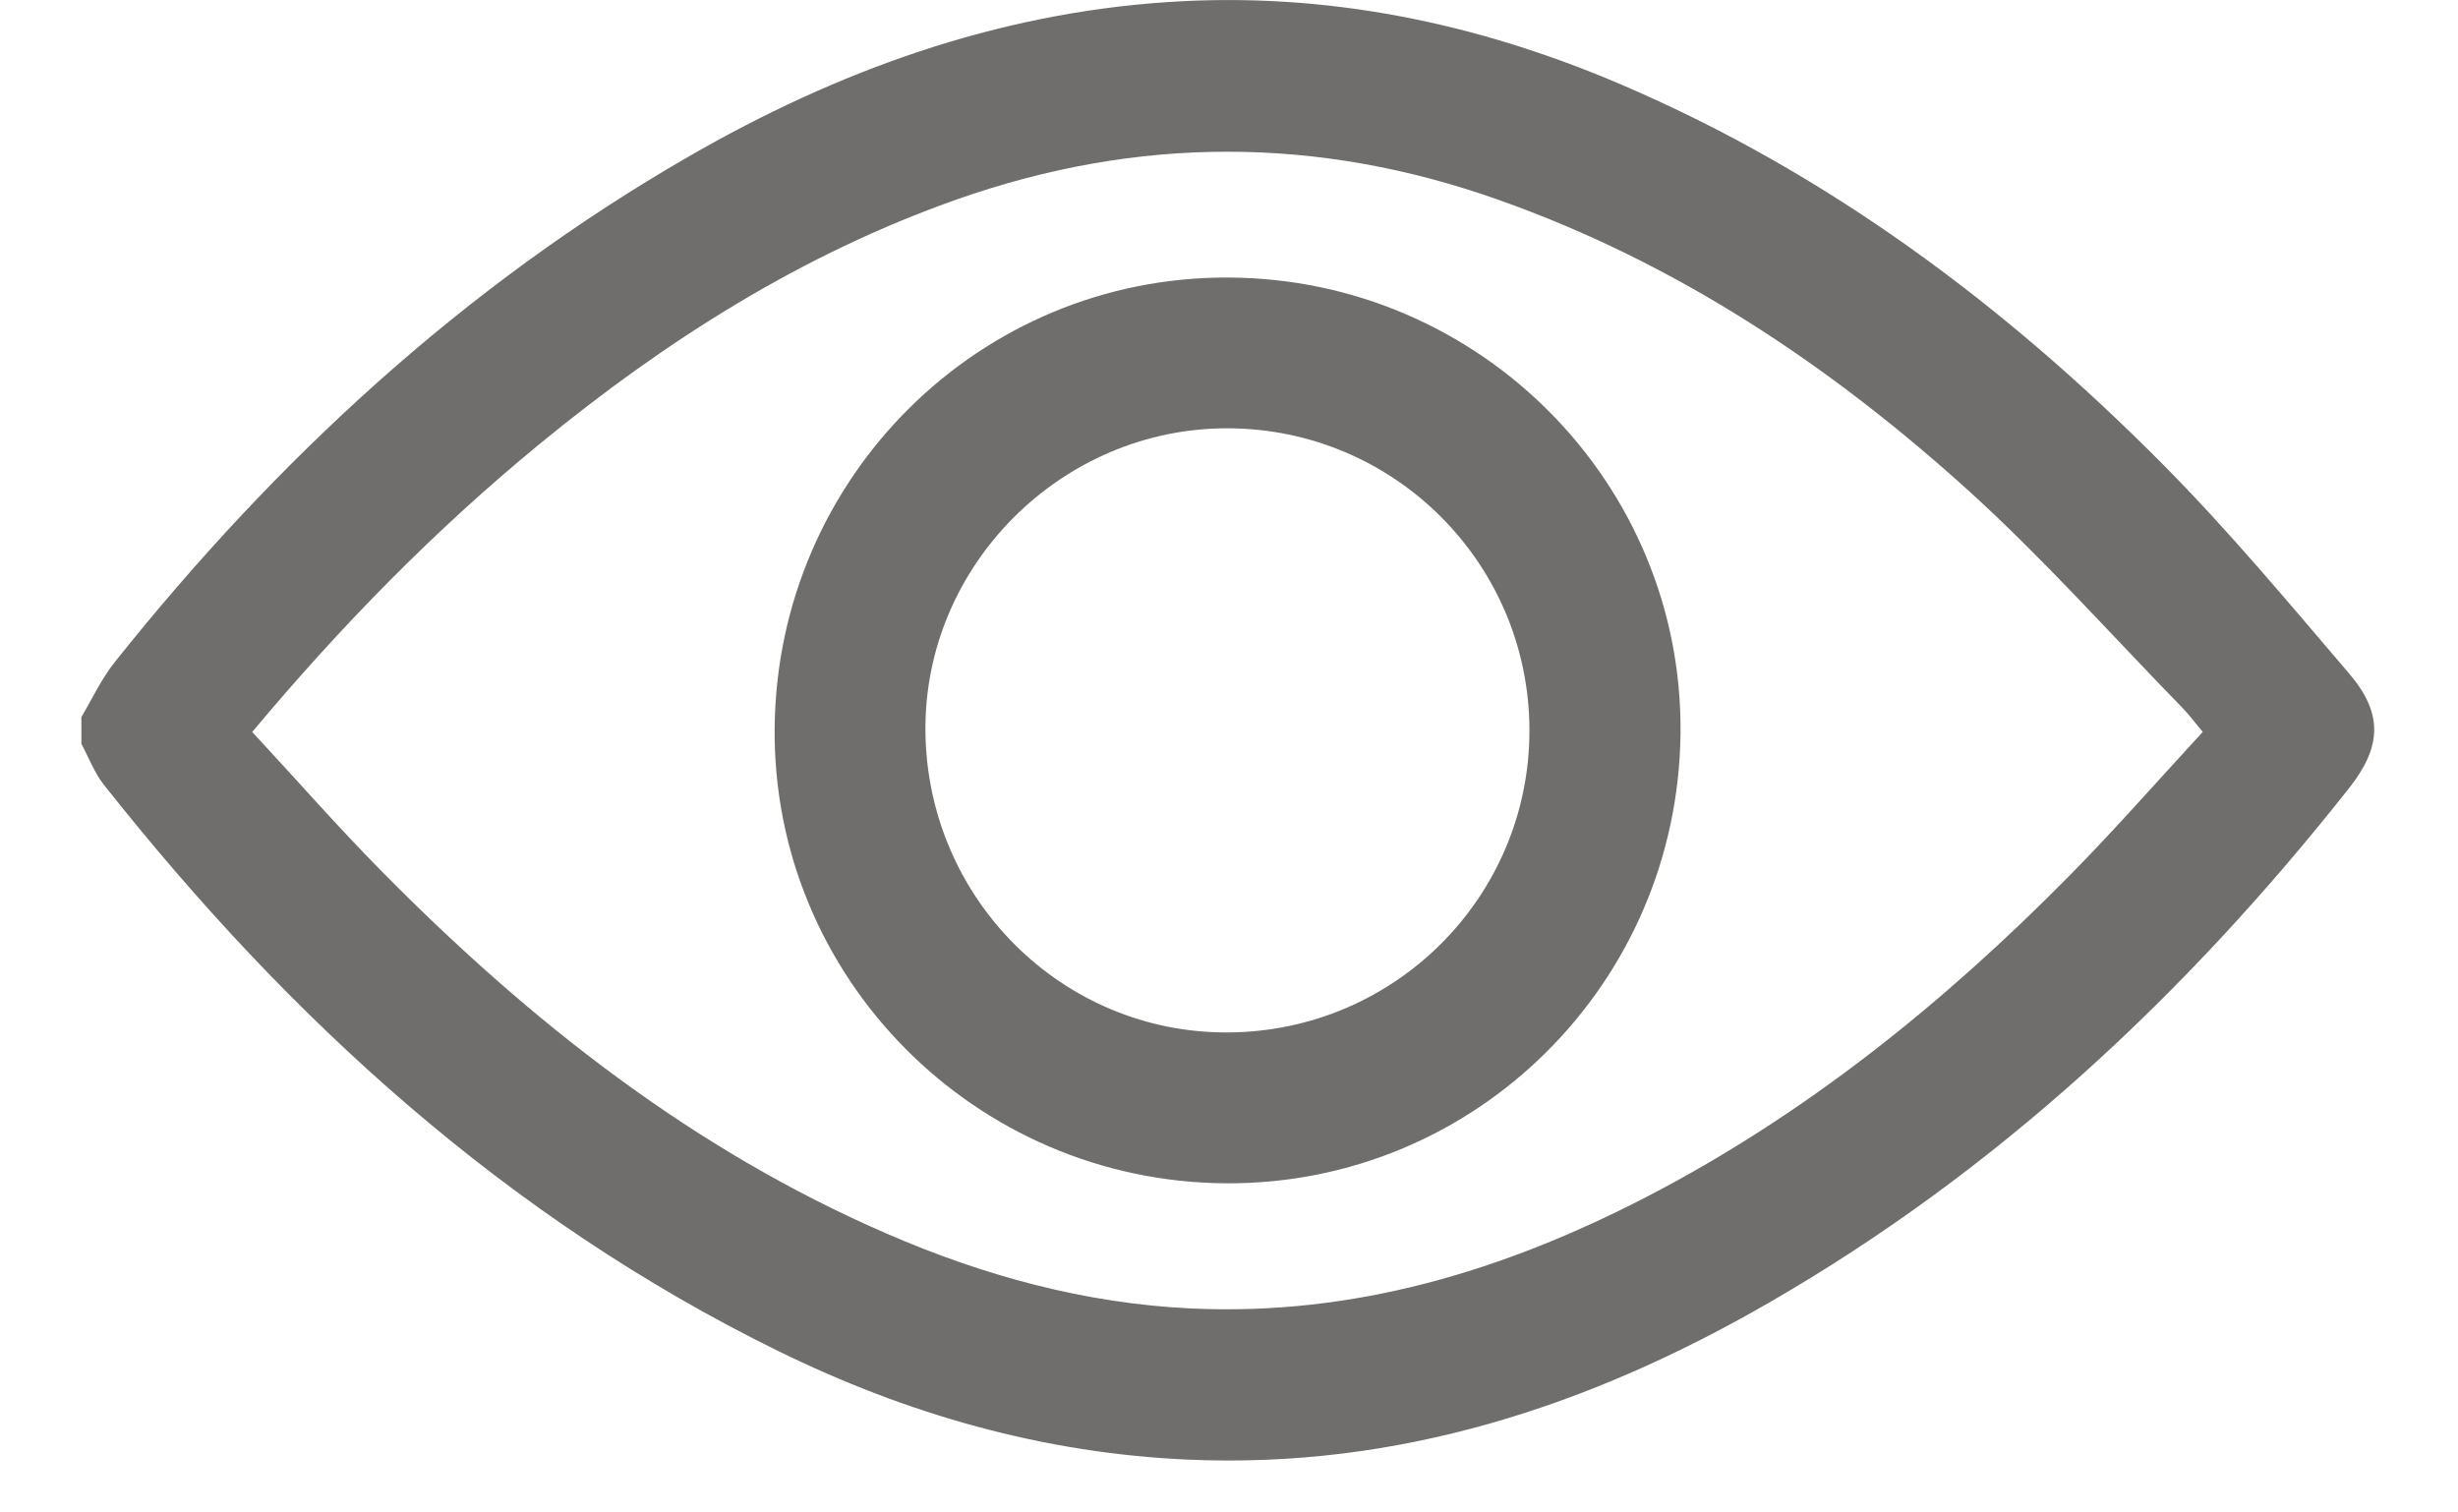 <svg width="26" height="16" viewBox="0 0 26 16" fill="none" xmlns="http://www.w3.org/2000/svg">
<path d="M0.861 7.585C0.977 7.39 1.074 7.179 1.214 7.004C2.921 4.863 4.904 3.028 7.286 1.655C8.854 0.751 10.528 0.144 12.349 0.022C14.017 -0.09 15.613 0.238 17.143 0.892C19.336 1.83 21.211 3.231 22.879 4.913C23.572 5.612 24.205 6.372 24.845 7.121C25.209 7.546 25.196 7.896 24.849 8.336C23.127 10.517 21.126 12.389 18.708 13.783C16.81 14.878 14.785 15.54 12.562 15.441C11.036 15.373 9.595 14.962 8.229 14.291C5.36 12.882 3.064 10.787 1.098 8.301C0.998 8.174 0.939 8.014 0.861 7.869C0.861 7.774 0.861 7.679 0.861 7.585ZM2.668 7.743C3.138 8.25 3.58 8.755 4.05 9.23C5.608 10.807 7.33 12.163 9.381 13.051C10.407 13.496 11.474 13.789 12.6 13.842C14.32 13.923 15.903 13.444 17.41 12.665C19.094 11.794 20.552 10.618 21.878 9.276C22.364 8.784 22.821 8.262 23.3 7.743C23.212 7.638 23.152 7.556 23.082 7.485C22.338 6.722 21.628 5.924 20.843 5.209C19.373 3.875 17.741 2.783 15.851 2.114C13.943 1.437 12.038 1.436 10.129 2.107C8.486 2.685 7.042 3.601 5.705 4.699C4.604 5.603 3.612 6.615 2.668 7.743Z" fill="#6F6E6D"/>
<path d="M13 2.936C15.655 2.95 17.801 5.115 17.776 7.754C17.75 10.406 15.604 12.532 12.97 12.518C10.314 12.503 8.169 10.339 8.194 7.7C8.22 5.047 10.364 2.921 13 2.936ZM12.993 10.922C14.759 10.911 16.18 9.483 16.178 7.724C16.175 5.962 14.75 4.535 12.988 4.531C11.226 4.526 9.77 5.987 9.789 7.741C9.808 9.511 11.241 10.934 12.993 10.922Z" fill="#6F6E6D"/>
</svg>
